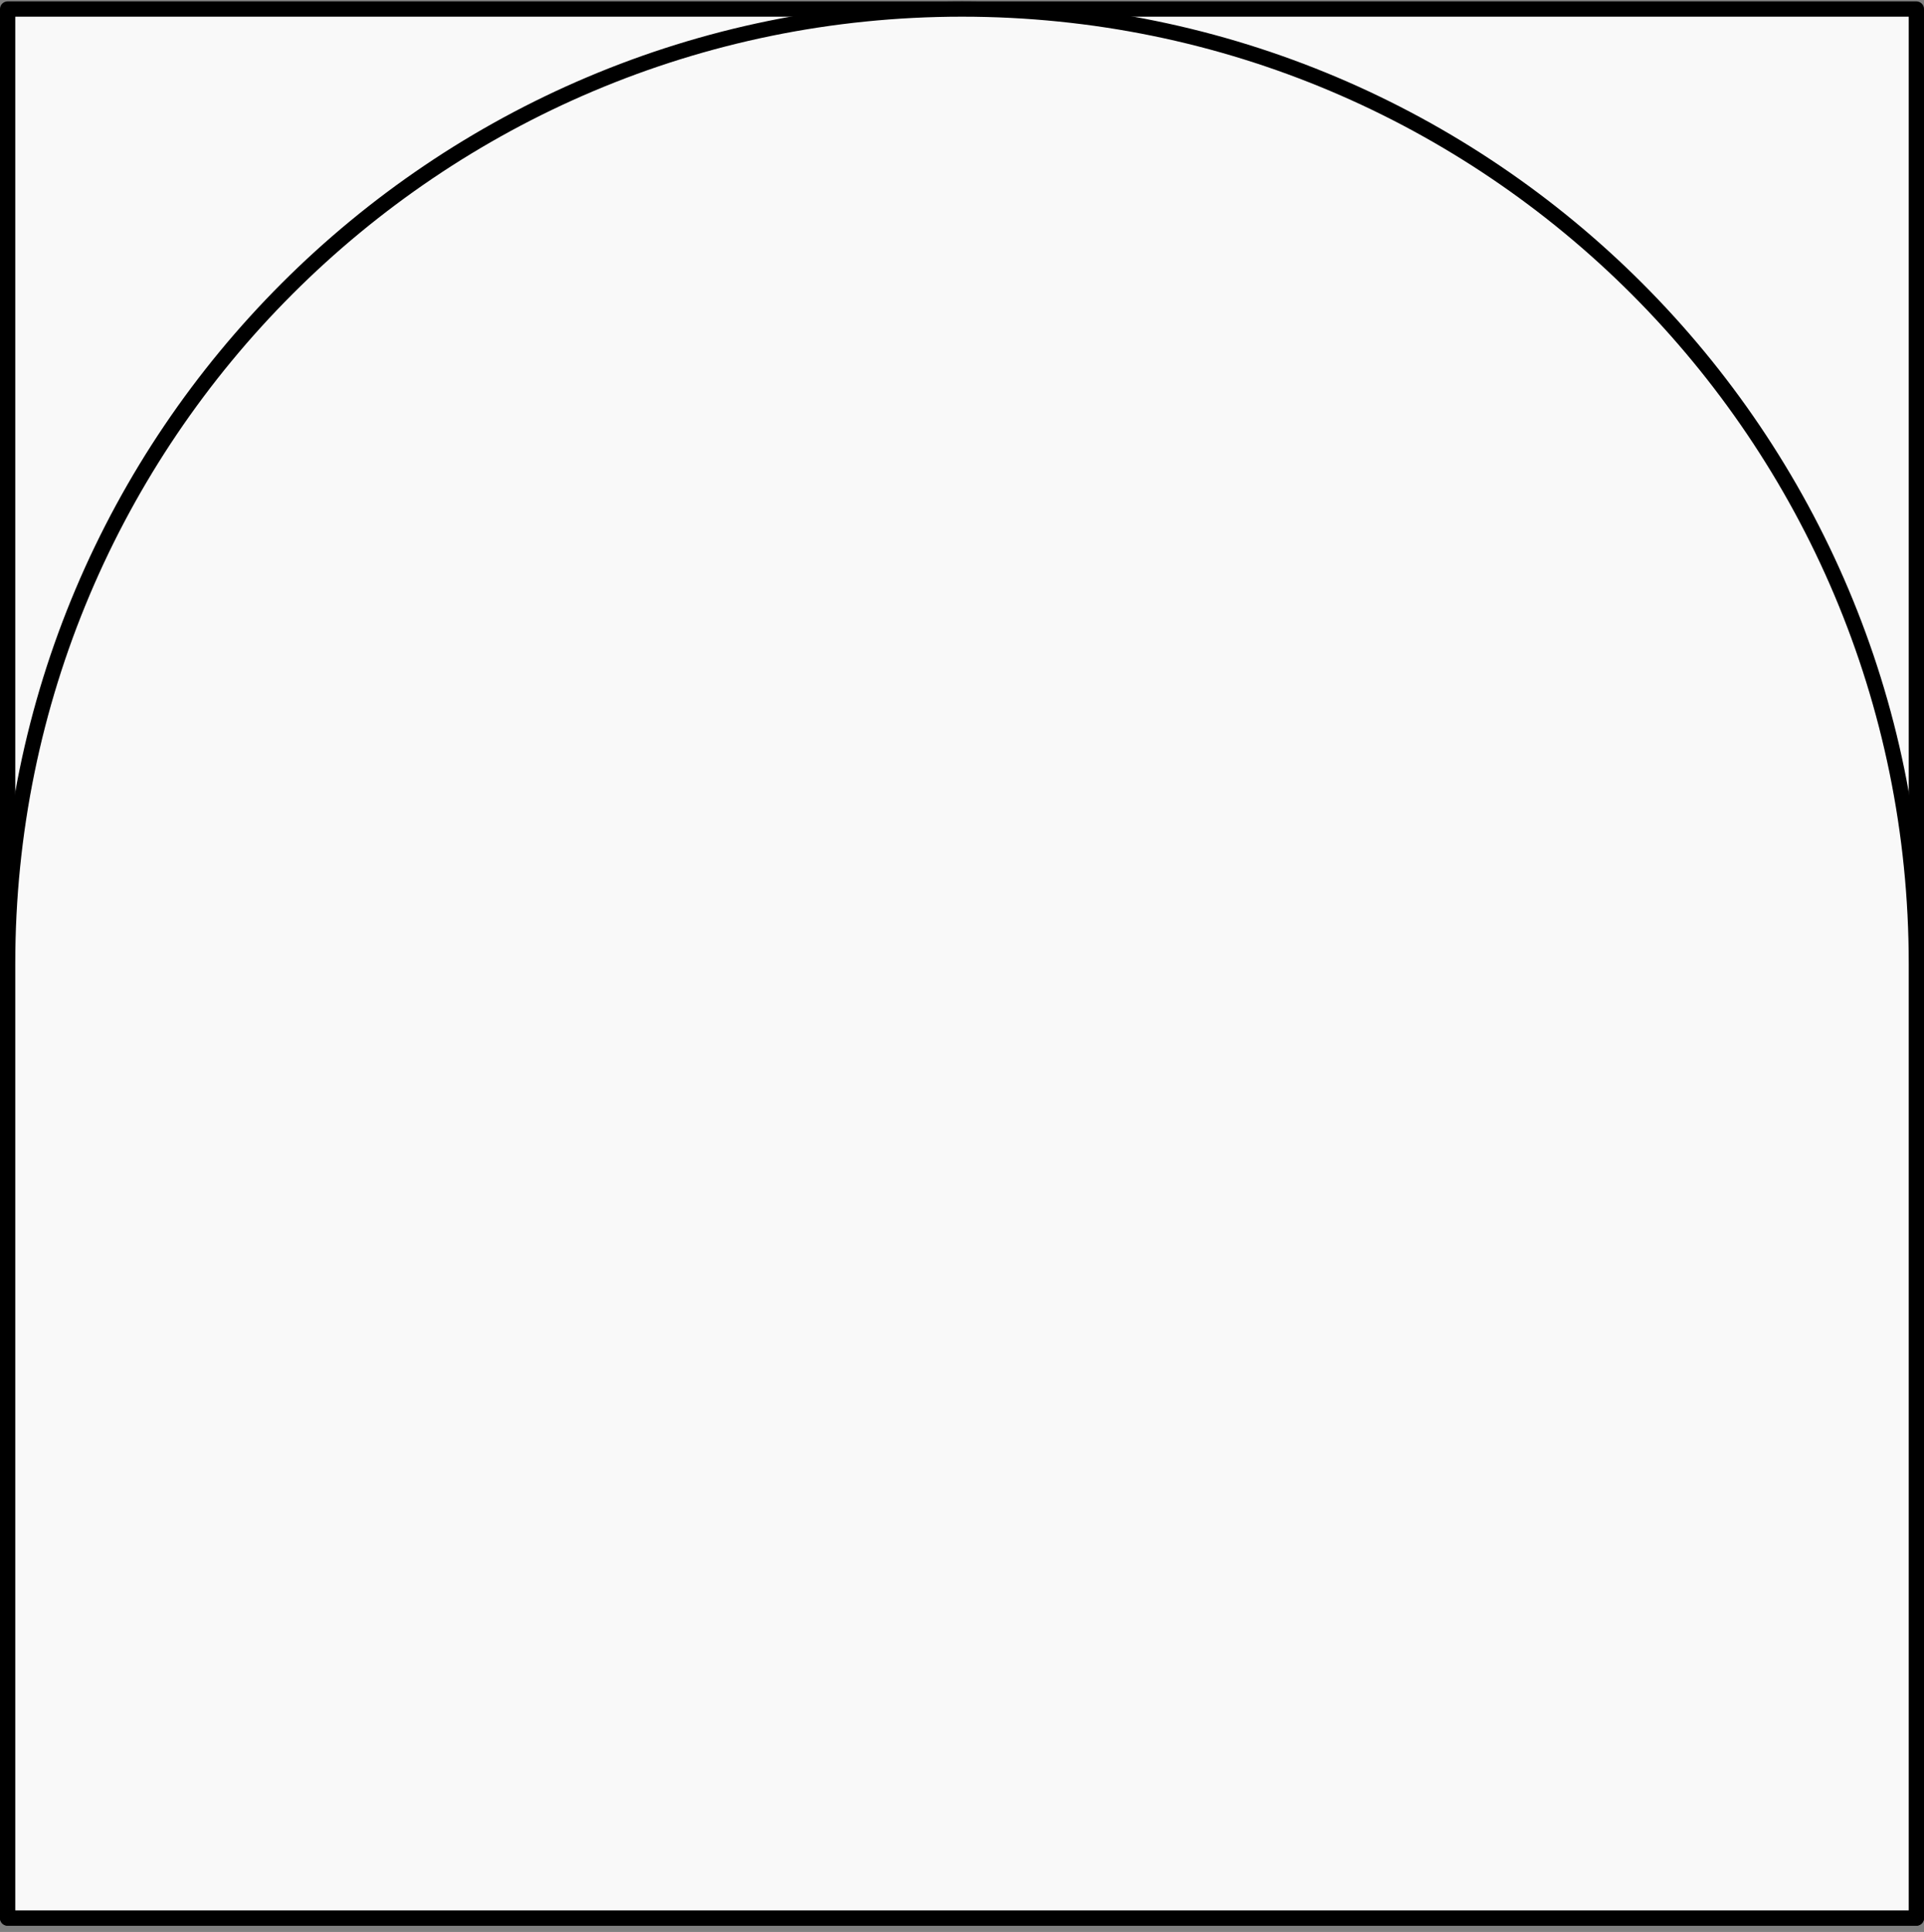 <svg width="252" height="253" viewBox="0 0 252 253" fill="none" xmlns="http://www.w3.org/2000/svg">
<rect x="0" y="0" width="252" height="253" fill="#808080" stroke="none"/>
<rect width="250" height="250" transform="translate(1 1.184)" fill="#F9F9F9"/>
<rect x="1" y="1.184" width="250" height="250" fill="#F9F9F9" stroke="black" stroke-width="2" stroke-linejoin="round"/>
<path d="M1 126.184C1 57.148 56.964 1.184 126 1.184C195.036 1.184 251 57.148 251 126.184V251.184H1V126.184Z" fill="#F9F9F9" stroke="black" stroke-width="2" stroke-linejoin="round"/>
</svg>
